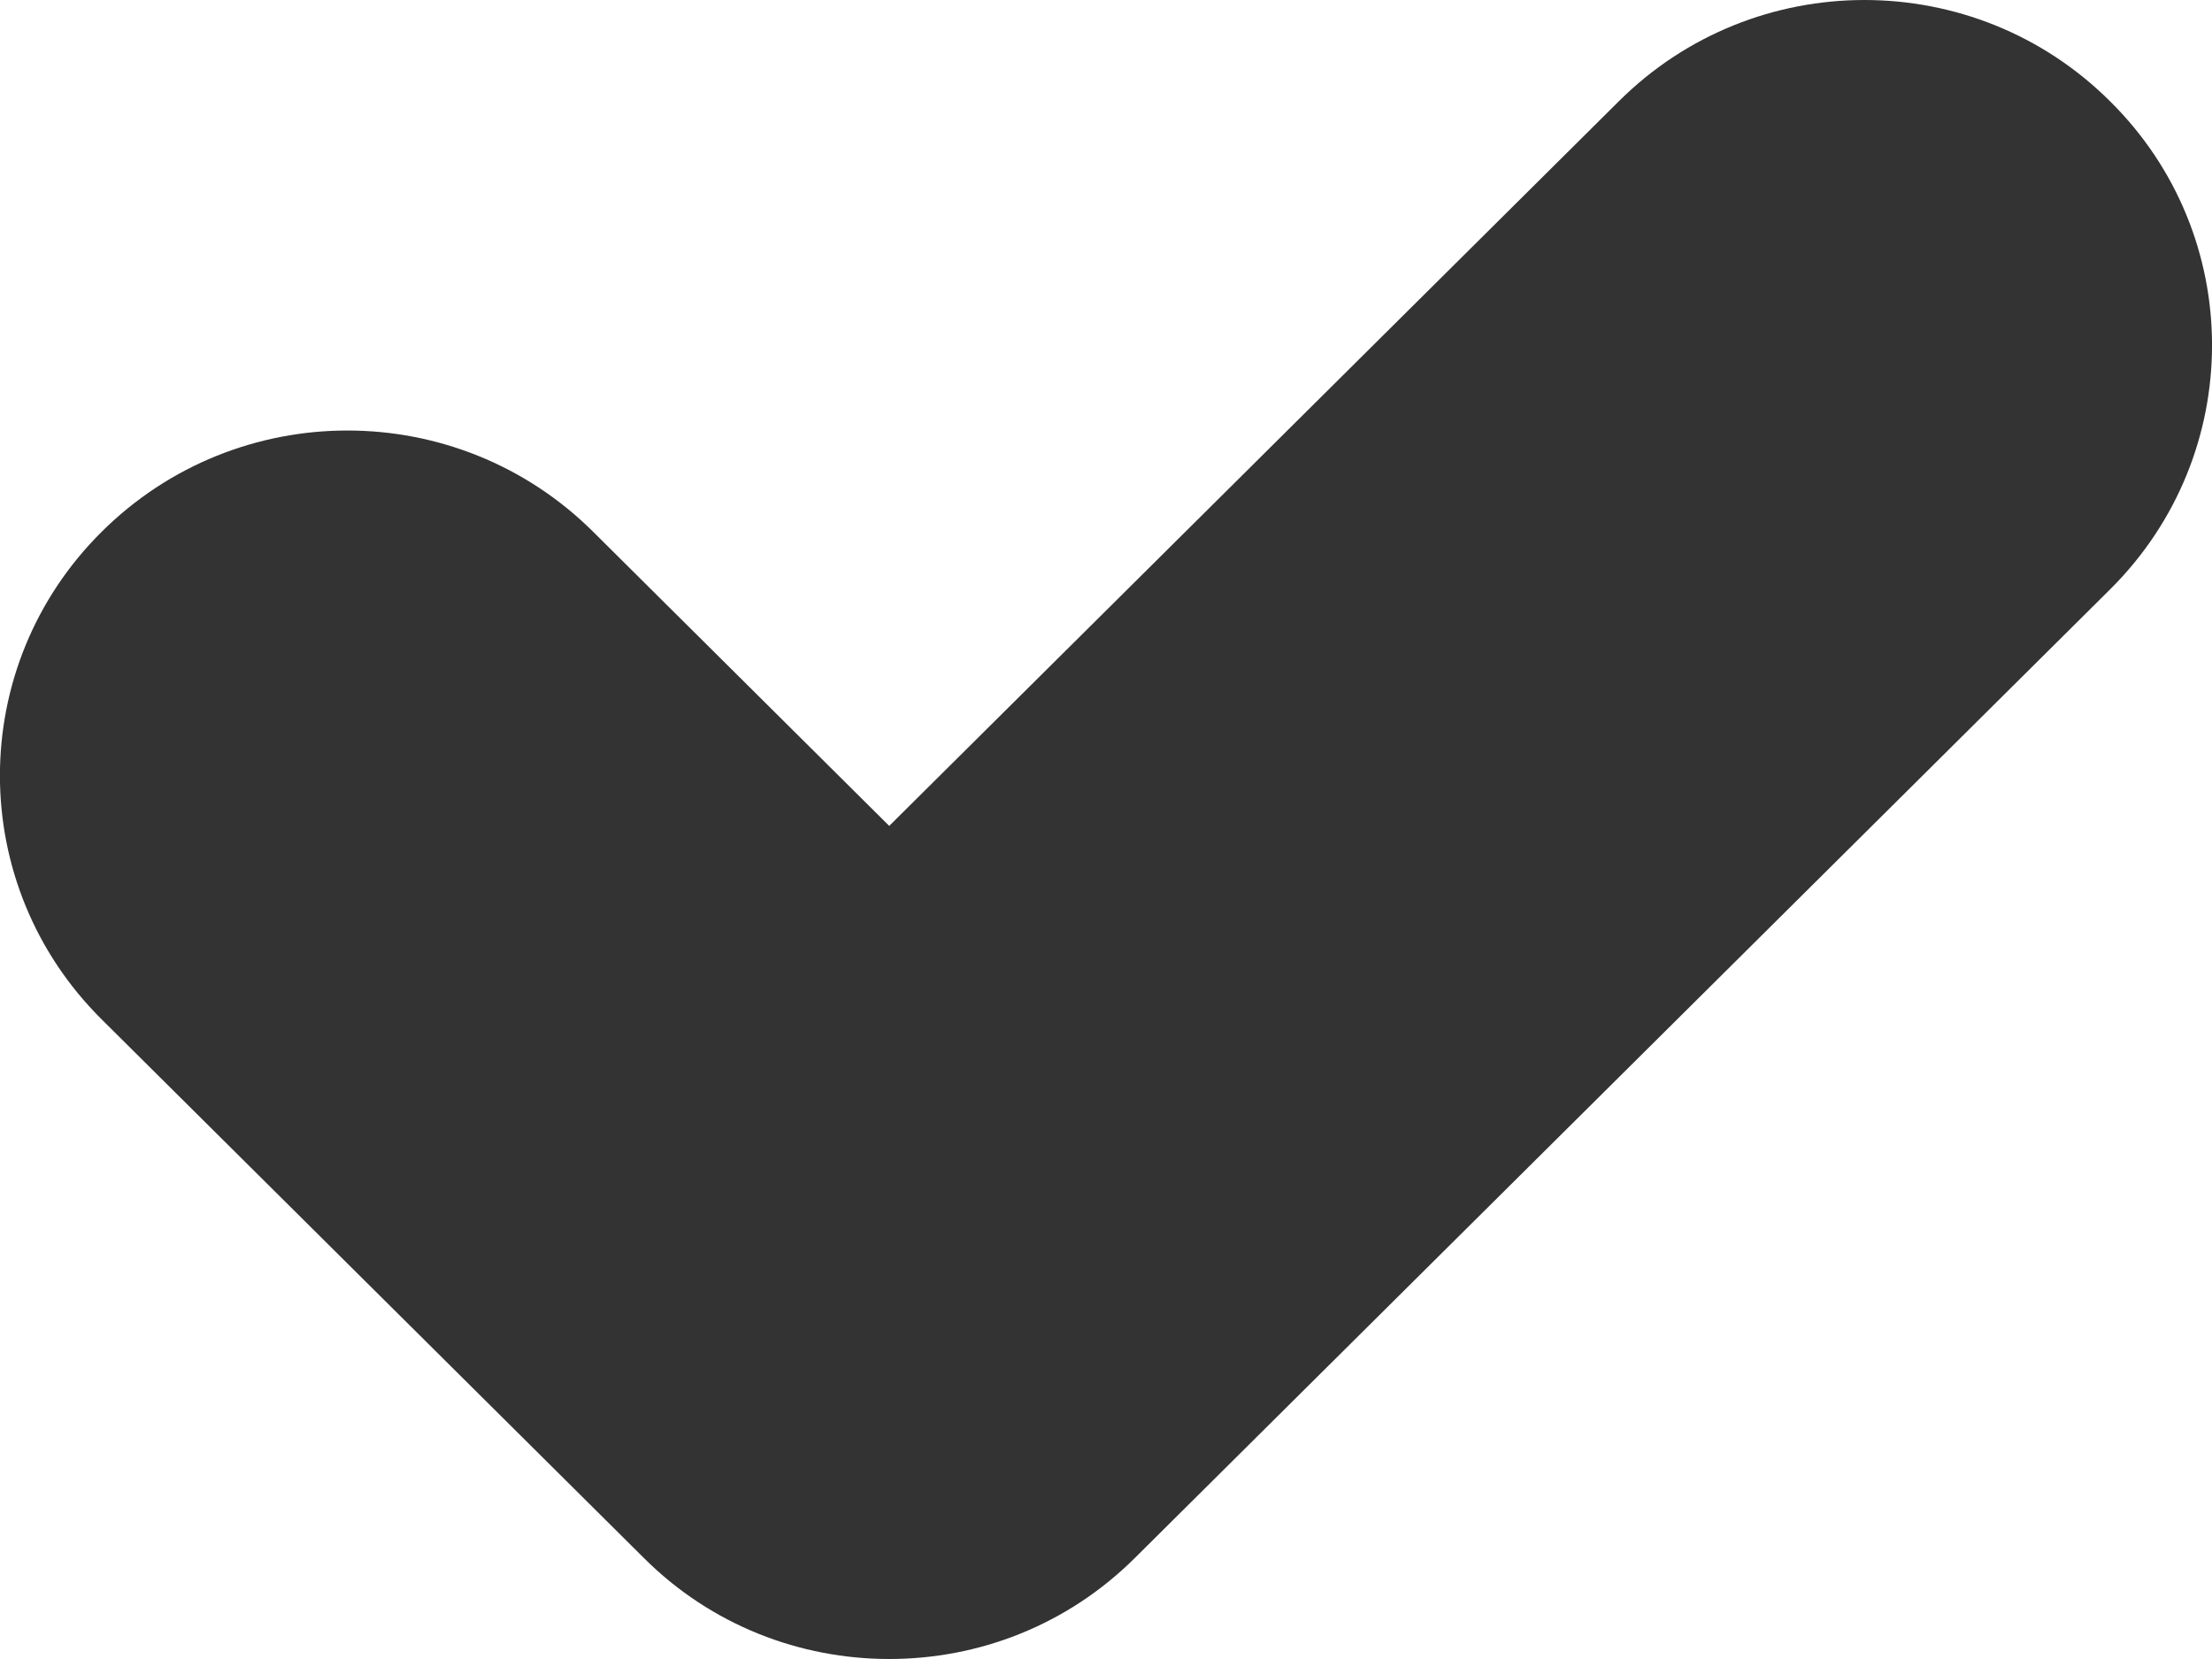<svg width="8" height="6" viewBox="0 0 8 6" fill="none" xmlns="http://www.w3.org/2000/svg">
<path d="M7.632 2.131L4.105 5.634C3.859 5.879 3.538 6 3.216 6C2.895 6 2.573 5.879 2.328 5.634L0.368 3.687C-0.123 3.2 -0.123 2.41 0.368 1.923C0.859 1.435 1.654 1.435 2.145 1.923L3.216 2.987L5.855 0.366C6.345 -0.122 7.141 -0.122 7.631 0.366C8.123 0.852 8.123 1.643 7.632 2.131Z" fill="#333333"/>
</svg>
